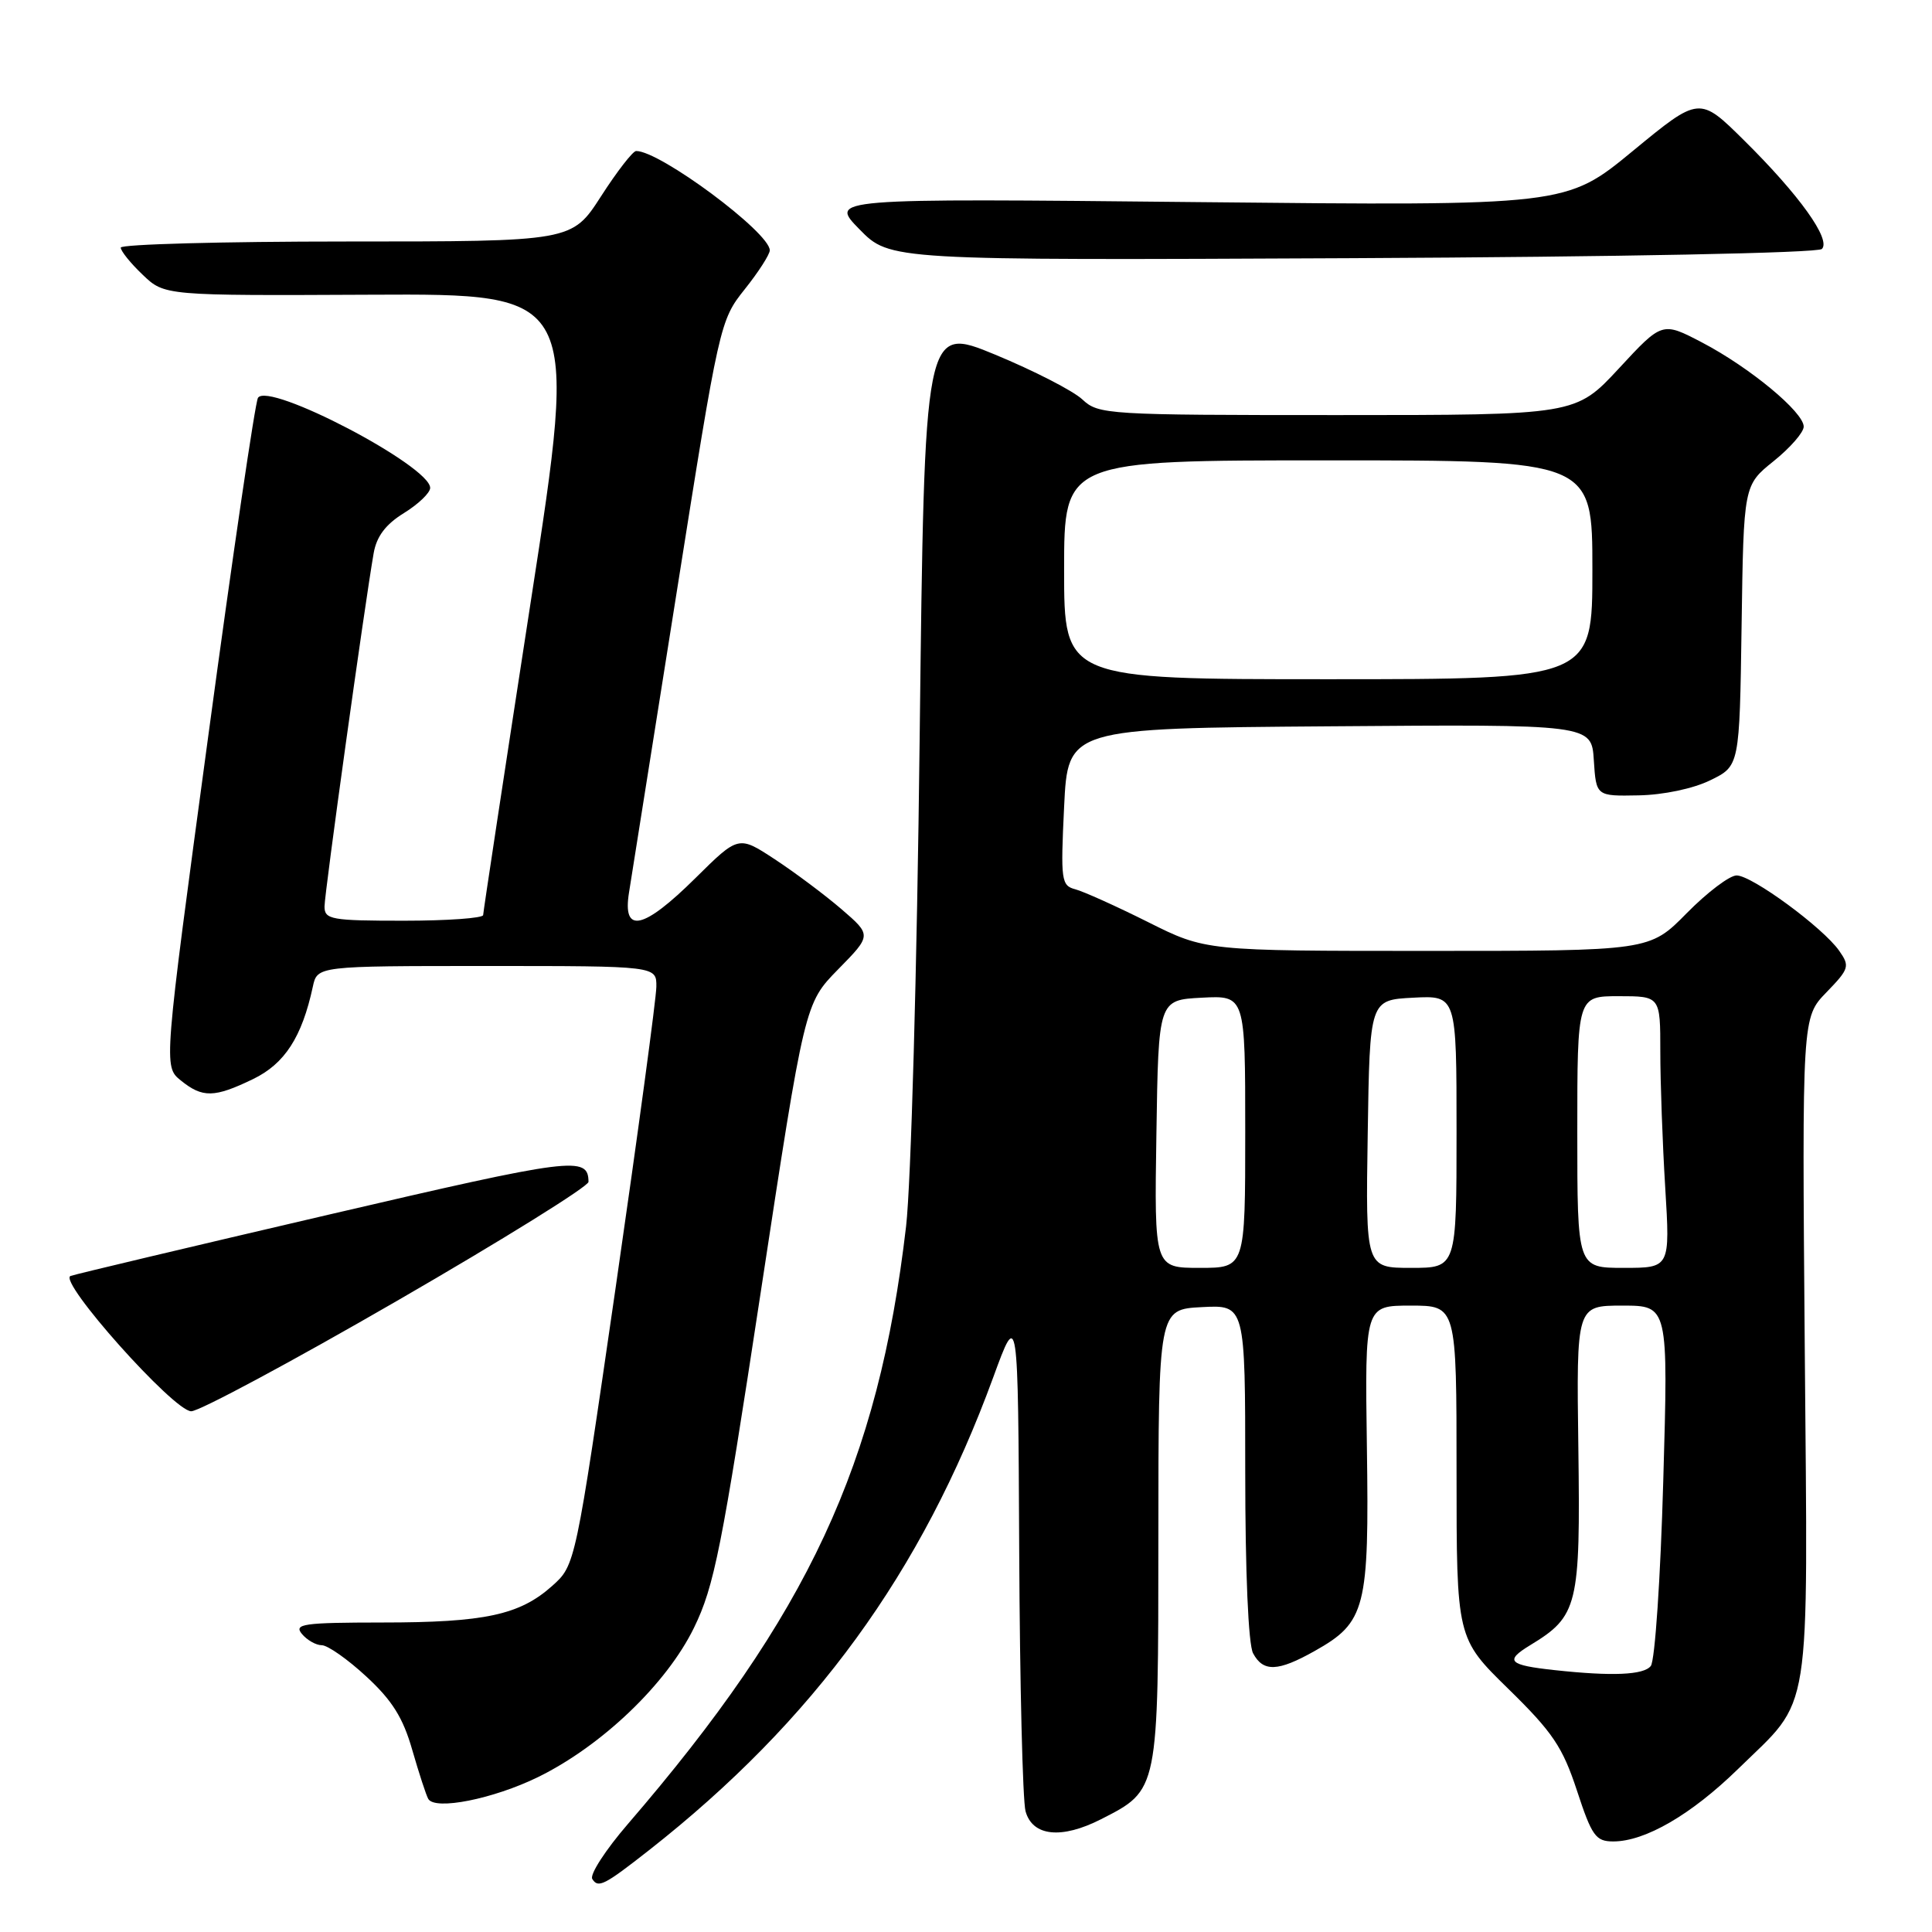 <?xml version="1.0" encoding="UTF-8" standalone="no"?>
<!DOCTYPE svg PUBLIC "-//W3C//DTD SVG 1.1//EN" "http://www.w3.org/Graphics/SVG/1.1/DTD/svg11.dtd" >
<svg xmlns="http://www.w3.org/2000/svg" xmlns:xlink="http://www.w3.org/1999/xlink" version="1.1" viewBox="0 0 256 256">
 <g >
 <path fill="currentColor"
d=" M 86.00 245.16 C 107.85 228.00 122.16 208.35 131.61 182.50 C 134.90 173.50 134.90 173.50 135.05 205.50 C 135.13 223.10 135.51 238.62 135.89 240.00 C 136.81 243.33 140.65 243.73 145.91 241.05 C 153.54 237.15 153.48 237.43 153.49 203.56 C 153.50 173.50 153.50 173.50 159.25 173.20 C 165.00 172.90 165.00 172.90 165.00 195.02 C 165.00 208.35 165.41 217.90 166.04 219.07 C 167.38 221.58 169.33 221.51 174.21 218.76 C 180.97 214.96 181.43 213.13 181.12 191.75 C 180.85 173.00 180.85 173.00 186.92 173.00 C 193.00 173.00 193.00 173.00 193.00 195.03 C 193.00 217.07 193.00 217.07 199.86 223.78 C 205.74 229.53 207.05 231.48 208.95 237.25 C 210.93 243.29 211.44 244.00 213.77 244.00 C 217.99 244.00 224.10 240.45 230.29 234.41 C 240.18 224.74 239.55 228.72 239.14 178.66 C 238.78 134.82 238.78 134.82 242.01 131.49 C 245.03 128.37 245.14 128.03 243.70 125.98 C 241.55 122.91 232.14 116.00 230.11 116.00 C 229.18 116.00 226.21 118.25 223.50 121.00 C 218.58 126.00 218.58 126.00 189.16 126.00 C 159.75 126.00 159.75 126.00 152.12 122.18 C 147.92 120.08 143.59 118.13 142.50 117.84 C 140.62 117.35 140.53 116.69 141.00 106.91 C 141.50 96.50 141.50 96.50 176.19 96.24 C 210.89 95.97 210.89 95.97 211.19 100.74 C 211.50 105.50 211.50 105.50 217.12 105.39 C 220.41 105.33 224.36 104.50 226.62 103.39 C 230.50 101.50 230.50 101.50 230.77 82.90 C 231.04 64.30 231.04 64.30 235.02 61.10 C 237.21 59.34 239.00 57.29 239.00 56.53 C 239.00 54.61 231.84 48.68 225.53 45.38 C 220.25 42.62 220.25 42.62 214.52 48.81 C 208.78 55.00 208.78 55.00 177.21 55.00 C 146.63 55.00 145.56 54.93 143.42 52.93 C 142.21 51.79 137.00 49.12 131.86 46.99 C 122.50 43.13 122.50 43.13 121.86 97.82 C 121.51 128.48 120.71 156.89 120.06 162.50 C 116.38 194.04 107.11 213.95 83.18 241.71 C 80.24 245.12 78.12 248.39 78.48 248.97 C 79.26 250.23 80.06 249.82 86.00 245.16 Z  M 71.28 235.48 C 79.75 231.33 88.33 223.12 91.95 215.70 C 94.64 210.20 95.63 205.21 100.80 171.23 C 106.63 132.96 106.63 132.96 111.06 128.44 C 115.50 123.92 115.50 123.92 111.50 120.47 C 109.30 118.58 105.33 115.61 102.68 113.87 C 97.86 110.70 97.86 110.70 92.15 116.35 C 85.23 123.20 82.45 123.80 83.35 118.25 C 83.68 116.19 86.52 98.30 89.66 78.50 C 95.31 42.83 95.39 42.46 98.68 38.33 C 100.51 36.04 102.00 33.71 102.00 33.17 C 102.00 30.80 87.42 19.97 84.29 20.01 C 83.86 20.01 81.76 22.71 79.64 26.01 C 75.78 32.00 75.78 32.00 45.89 32.00 C 29.45 32.00 16.00 32.37 16.00 32.81 C 16.00 33.26 17.30 34.88 18.90 36.40 C 21.80 39.18 21.80 39.18 49.22 39.05 C 76.64 38.92 76.64 38.92 70.33 79.71 C 66.87 102.14 64.03 120.84 64.02 121.25 C 64.01 121.66 59.28 122.00 53.50 122.00 C 43.89 122.00 43.00 121.84 43.00 120.12 C 43.00 118.35 48.30 80.26 49.51 73.31 C 49.90 71.07 51.10 69.48 53.53 67.98 C 55.44 66.80 57.00 65.30 57.00 64.65 C 57.00 61.74 35.53 50.51 34.18 52.72 C 33.81 53.33 30.84 73.51 27.59 97.57 C 21.67 141.31 21.67 141.31 23.95 143.16 C 26.84 145.50 28.39 145.47 33.54 142.98 C 37.73 140.95 40.01 137.42 41.45 130.75 C 42.04 128.00 42.04 128.00 64.52 128.00 C 87.00 128.00 87.00 128.00 86.97 130.75 C 86.96 132.26 84.54 150.13 81.60 170.45 C 76.24 207.39 76.24 207.39 73.17 210.14 C 68.86 213.99 64.24 214.99 50.63 214.99 C 40.19 215.00 38.91 215.18 40.00 216.50 C 40.68 217.32 41.87 218.00 42.64 218.00 C 43.41 218.00 46.07 219.86 48.53 222.14 C 51.96 225.30 53.41 227.61 54.63 231.89 C 55.52 234.97 56.47 237.89 56.75 238.37 C 57.66 239.91 65.36 238.37 71.28 235.48 Z  M 52.64 172.35 C 66.59 164.29 77.99 157.20 77.98 156.60 C 77.94 153.14 76.00 153.39 43.50 160.96 C 25.35 165.19 9.98 168.84 9.35 169.07 C 7.62 169.72 23.03 187.00 25.34 187.00 C 26.41 187.00 38.70 180.41 52.64 172.35 Z  M 241.41 32.99 C 242.65 31.75 238.44 25.86 231.12 18.62 C 225.18 12.74 225.18 12.74 216.35 20.01 C 207.52 27.28 207.52 27.28 158.69 26.78 C 109.86 26.28 109.86 26.28 113.89 30.39 C 117.92 34.50 117.92 34.50 179.21 34.21 C 214.65 34.04 240.88 33.52 241.41 32.99 Z  M 206.00 221.30 C 199.88 220.64 199.33 220.08 202.75 218.00 C 209.09 214.15 209.42 212.81 209.14 191.88 C 208.88 173.00 208.88 173.00 214.97 173.00 C 221.06 173.00 221.06 173.00 220.39 196.25 C 220.03 209.04 219.29 220.06 218.74 220.75 C 217.80 221.95 213.63 222.13 206.00 221.30 Z  M 153.23 150.25 C 153.50 132.50 153.50 132.50 159.25 132.20 C 165.00 131.90 165.00 131.90 165.00 149.95 C 165.00 168.00 165.00 168.00 158.98 168.00 C 152.95 168.00 152.95 168.00 153.23 150.25 Z  M 181.23 150.25 C 181.50 132.50 181.50 132.50 187.25 132.20 C 193.00 131.90 193.00 131.90 193.00 149.95 C 193.00 168.00 193.00 168.00 186.98 168.00 C 180.95 168.00 180.95 168.00 181.23 150.25 Z  M 209.00 150.00 C 209.00 132.00 209.00 132.00 214.50 132.00 C 220.00 132.00 220.00 132.00 220.00 139.34 C 220.00 143.38 220.29 151.48 220.65 157.34 C 221.30 168.00 221.30 168.00 215.15 168.00 C 209.00 168.00 209.00 168.00 209.00 150.00 Z  M 141.00 75.50 C 141.00 61.00 141.00 61.00 176.00 61.00 C 211.00 61.00 211.00 61.00 211.00 75.50 C 211.00 90.00 211.00 90.00 176.00 90.00 C 141.00 90.00 141.00 90.00 141.00 75.50 Z "/>
</g>
</svg>